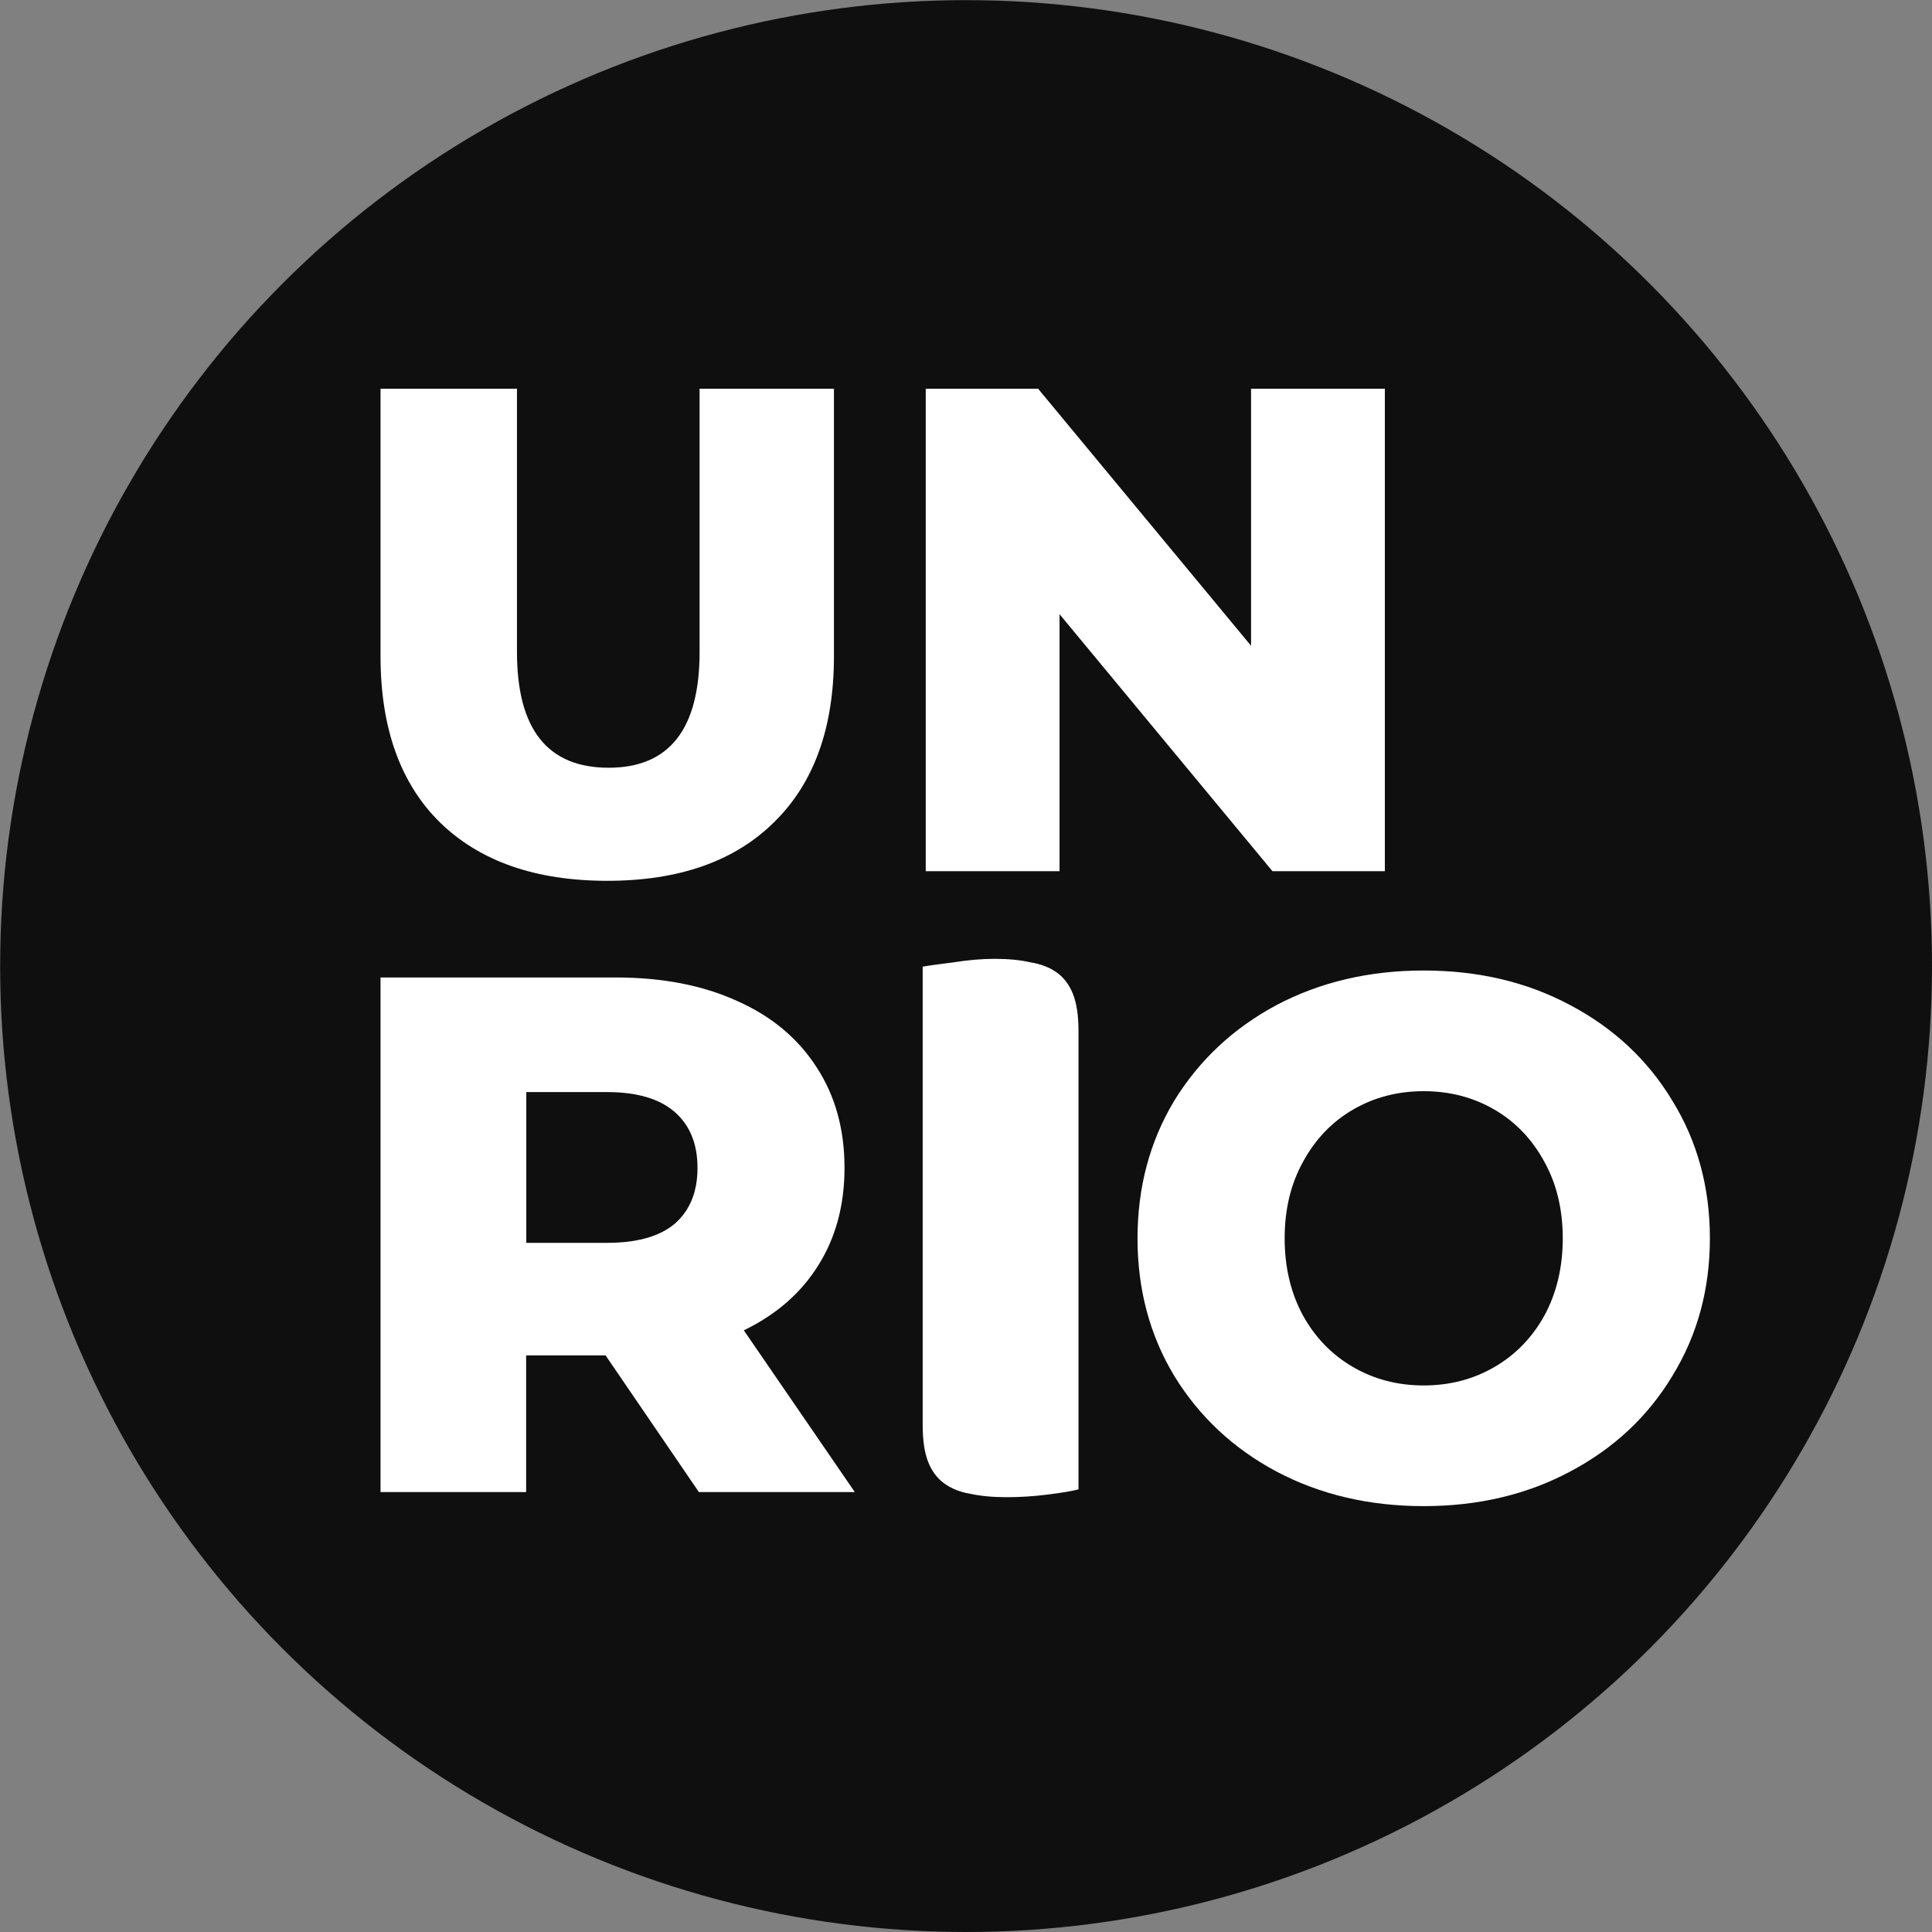 <?xml version="1.0" encoding="UTF-8" standalone="no"?>
<svg
   xmlns:dc="http://purl.org/dc/elements/1.1/"
   xmlns:cc="http://creativecommons.org/ns#"
   xmlns:rdf="http://www.w3.org/1999/02/22-rdf-syntax-ns#"
   xmlns:svg="http://www.w3.org/2000/svg"
   xmlns="http://www.w3.org/2000/svg"
   xmlns:sodipodi="http://sodipodi.sourceforge.net/DTD/sodipodi-0.dtd"
   xmlns:inkscape="http://www.inkscape.org/namespaces/inkscape"
   width="13.891mm"
   height="13.891mm"
   viewBox="0 0 13.891 13.891"
   version="1.1"
   id="svg56"
   inkscape:version="1.0.1 (3bc2e813f5, 2020-09-07)"
   sodipodi:docname="avatar.svg">
  <rect x="0" y="0" width="13.891" height="13.891" fill="#808080" stroke="none"/>
  <defs
     id="defs50" />
  <sodipodi:namedview
     id="base"
     pagecolor="#ffffff"
     bordercolor="#666666"
     borderopacity="1.0"
     inkscape:pageopacity="0.0"
     inkscape:pageshadow="2"
     inkscape:zoom="3.959798"
     inkscape:cx="39.133041"
     inkscape:cy="25.814498"
     inkscape:document-units="mm"
     inkscape:current-layer="layer1"
     inkscape:document-rotation="0"
     showgrid="false"
     fit-margin-top="0"
     fit-margin-left="0"
     fit-margin-right="0"
     fit-margin-bottom="0"
     inkscape:pagecheckerboard="true"
     inkscape:window-width="1366"
     inkscape:window-height="705"
     inkscape:window-x="-8"
     inkscape:window-y="-8"
     inkscape:window-maximized="1" />
  <g
     inkscape:label="Capa 1"
     inkscape:groupmode="layer"
     id="layer1"
     transform="translate(-85.186,-89.391)">
    <circle
       style="fill:#0f0f0f;fill-rule:evenodd;stroke-width:0.867;stroke-linecap:round;paint-order:fill markers stroke"
       id="path76"
       cx="92.132"
       cy="96.337"
       r="6.945" />
    <g
       id="g905">
      <path
         d="m 89.552,95.724 q -0.773,0 -1.204,-0.421 -0.426,-0.421 -0.426,-1.194 v -1.923 h 0.981 v 1.893 q 0,0.832 0.659,0.832 0.654,0 0.654,-0.832 v -1.893 h 0.966 v 1.923 q 0,0.773 -0.431,1.194 -0.426,0.421 -1.199,0.421 z"
         style="font-style:normal;font-variant:normal;font-weight:normal;font-stretch:normal;font-size:5.644px;line-height:1.25;font-family:'Montserrat ExtraBold';-inkscape-font-specification:'Montserrat ExtraBold, Normal';font-variant-ligatures:normal;font-variant-caps:normal;font-variant-numeric:normal;font-variant-east-asian:normal;letter-spacing:0px;word-spacing:0px;white-space:pre;display:inline;fill:#ffffff;fill-opacity:1;stroke-width:0.066;stroke-miterlimit:4;stroke-dasharray:none"
         id="path283" />
      <path
         d="m 95.143,92.186 v 3.469 h -0.808 l -1.531,-1.848 v 1.848 H 91.842 v -3.469 h 0.808 l 1.531,1.848 v -1.848 z"
         style="font-style:normal;font-variant:normal;font-weight:normal;font-stretch:normal;font-size:5.644px;line-height:1.25;font-family:'Montserrat ExtraBold';-inkscape-font-specification:'Montserrat ExtraBold, Normal';font-variant-ligatures:normal;font-variant-caps:normal;font-variant-numeric:normal;font-variant-east-asian:normal;letter-spacing:0px;word-spacing:0px;white-space:pre;display:inline;fill:#ffffff;fill-opacity:1;stroke-width:0.066;stroke-miterlimit:4;stroke-dasharray:none"
         id="path285" />
    </g>
    <g
       id="g912"
       transform="translate(0.021)">
      <path
         d="m 89.519,99.136 h -0.571 v 0.983 h -1.047 v -3.7 h 1.692 q 0.502,0 0.872,0.169 0.37,0.164 0.571,0.476 0.201,0.307 0.201,0.724 0,0.402 -0.19,0.703 -0.185,0.296 -0.534,0.465 l 0.798,1.163 h -1.121 z m 0.661,-1.348 q 0,-0.259 -0.164,-0.402 -0.164,-0.143 -0.486,-0.143 h -0.581 v 1.084 h 0.581 q 0.322,0 0.486,-0.137 0.164,-0.143 0.164,-0.402 z"
         style="font-style:normal;font-variant:normal;font-weight:normal;font-stretch:normal;font-size:5.644px;line-height:1.25;font-family:'Montserrat ExtraBold';-inkscape-font-specification:'Montserrat ExtraBold, Normal';font-variant-ligatures:normal;font-variant-caps:normal;font-variant-numeric:normal;font-variant-east-asian:normal;letter-spacing:0px;word-spacing:0px;white-space:pre;display:inline;fill:#ffffff;fill-opacity:1;stroke-width:0.07;stroke-miterlimit:4;stroke-dasharray:none"
         id="path287" />
      <g
         style="font-style:normal;font-variant:normal;font-weight:normal;font-stretch:normal;font-size:5.644px;line-height:1.25;font-family:'Montserrat ExtraBold';-inkscape-font-specification:'Montserrat ExtraBold, Normal';font-variant-ligatures:normal;font-variant-caps:normal;font-variant-numeric:normal;font-variant-east-asian:normal;letter-spacing:0px;word-spacing:0px;white-space:pre;shape-inside:url(#rect12-1-8-2);display:inline;fill:#ffffff;fill-opacity:1"
         id="text10-2-9-9"
         transform="matrix(0.937,0,0,0.937,55.622,48.536)"
         aria-label="O">
        <path
           id="path290"
           style="font-style:normal;font-variant:normal;font-weight:normal;font-stretch:normal;font-size:5.644px;font-family:'Montserrat ExtraBold';-inkscape-font-specification:'Montserrat ExtraBold, Normal';font-variant-ligatures:normal;font-variant-caps:normal;font-variant-numeric:normal;font-variant-east-asian:normal;fill:#ffffff;fill-opacity:1"
           d="m 42.454,55.159 q -0.627,0 -1.129,-0.265 -0.497,-0.265 -0.785,-0.734 -0.282,-0.468 -0.282,-1.056 0,-0.587 0.282,-1.056 0.288,-0.468 0.785,-0.734 0.502,-0.265 1.129,-0.265 0.627,0 1.123,0.265 0.502,0.265 0.785,0.734 0.288,0.468 0.288,1.056 0,0.587 -0.288,1.056 -0.282,0.468 -0.785,0.734 -0.497,0.265 -1.123,0.265 z m 0,-0.926 q 0.299,0 0.542,-0.141 0.243,-0.141 0.384,-0.395 0.141,-0.26 0.141,-0.593 0,-0.333 -0.141,-0.587 -0.141,-0.26 -0.384,-0.401 -0.243,-0.141 -0.542,-0.141 -0.299,0 -0.542,0.141 -0.243,0.141 -0.384,0.401 -0.141,0.254 -0.141,0.587 0,0.333 0.141,0.593 0.141,0.254 0.384,0.395 0.243,0.141 0.542,0.141 z" />
      </g>
      <g
         style="font-style:normal;font-variant:normal;font-weight:normal;font-stretch:normal;font-size:19.756px;line-height:1.25;font-family:Baloo;-inkscape-font-specification:'Baloo, Normal';font-variant-ligatures:normal;font-variant-caps:normal;font-variant-numeric:normal;font-variant-east-asian:normal;letter-spacing:0px;word-spacing:0px;white-space:pre;shape-inside:url(#rect99-0);display:inline;fill:#ffffff;fill-opacity:1"
         id="text97-2"
         transform="matrix(0.324,0,0,0.316,74.973,51.584)"
         aria-label="I">
        <path
           id="path293"
           style="font-style:normal;font-variant:normal;font-weight:normal;font-stretch:normal;font-size:19.756px;font-family:Baloo;-inkscape-font-specification:'Baloo, Normal';font-variant-ligatures:normal;font-variant-caps:normal;font-variant-numeric:normal;font-variant-east-asian:normal;fill:#ffffff;fill-opacity:1"
           d="m 55.39,153.53 q -0.217,0.059 -0.691,0.119 -0.454,0.059 -0.909,0.059 -0.454,0 -0.81,-0.079 -0.336,-0.059 -0.573,-0.237 -0.237,-0.178 -0.356,-0.494 -0.119,-0.316 -0.119,-0.83 v -10.431 q 0.217,-0.04 0.691,-0.099 0.474,-0.079 0.909,-0.079 0.454,0 0.79,0.079 0.356,0.059 0.593,0.237 0.237,0.178 0.356,0.494 0.119,0.316 0.119,0.83 z" />
      </g>
    </g>
  </g>
</svg>
